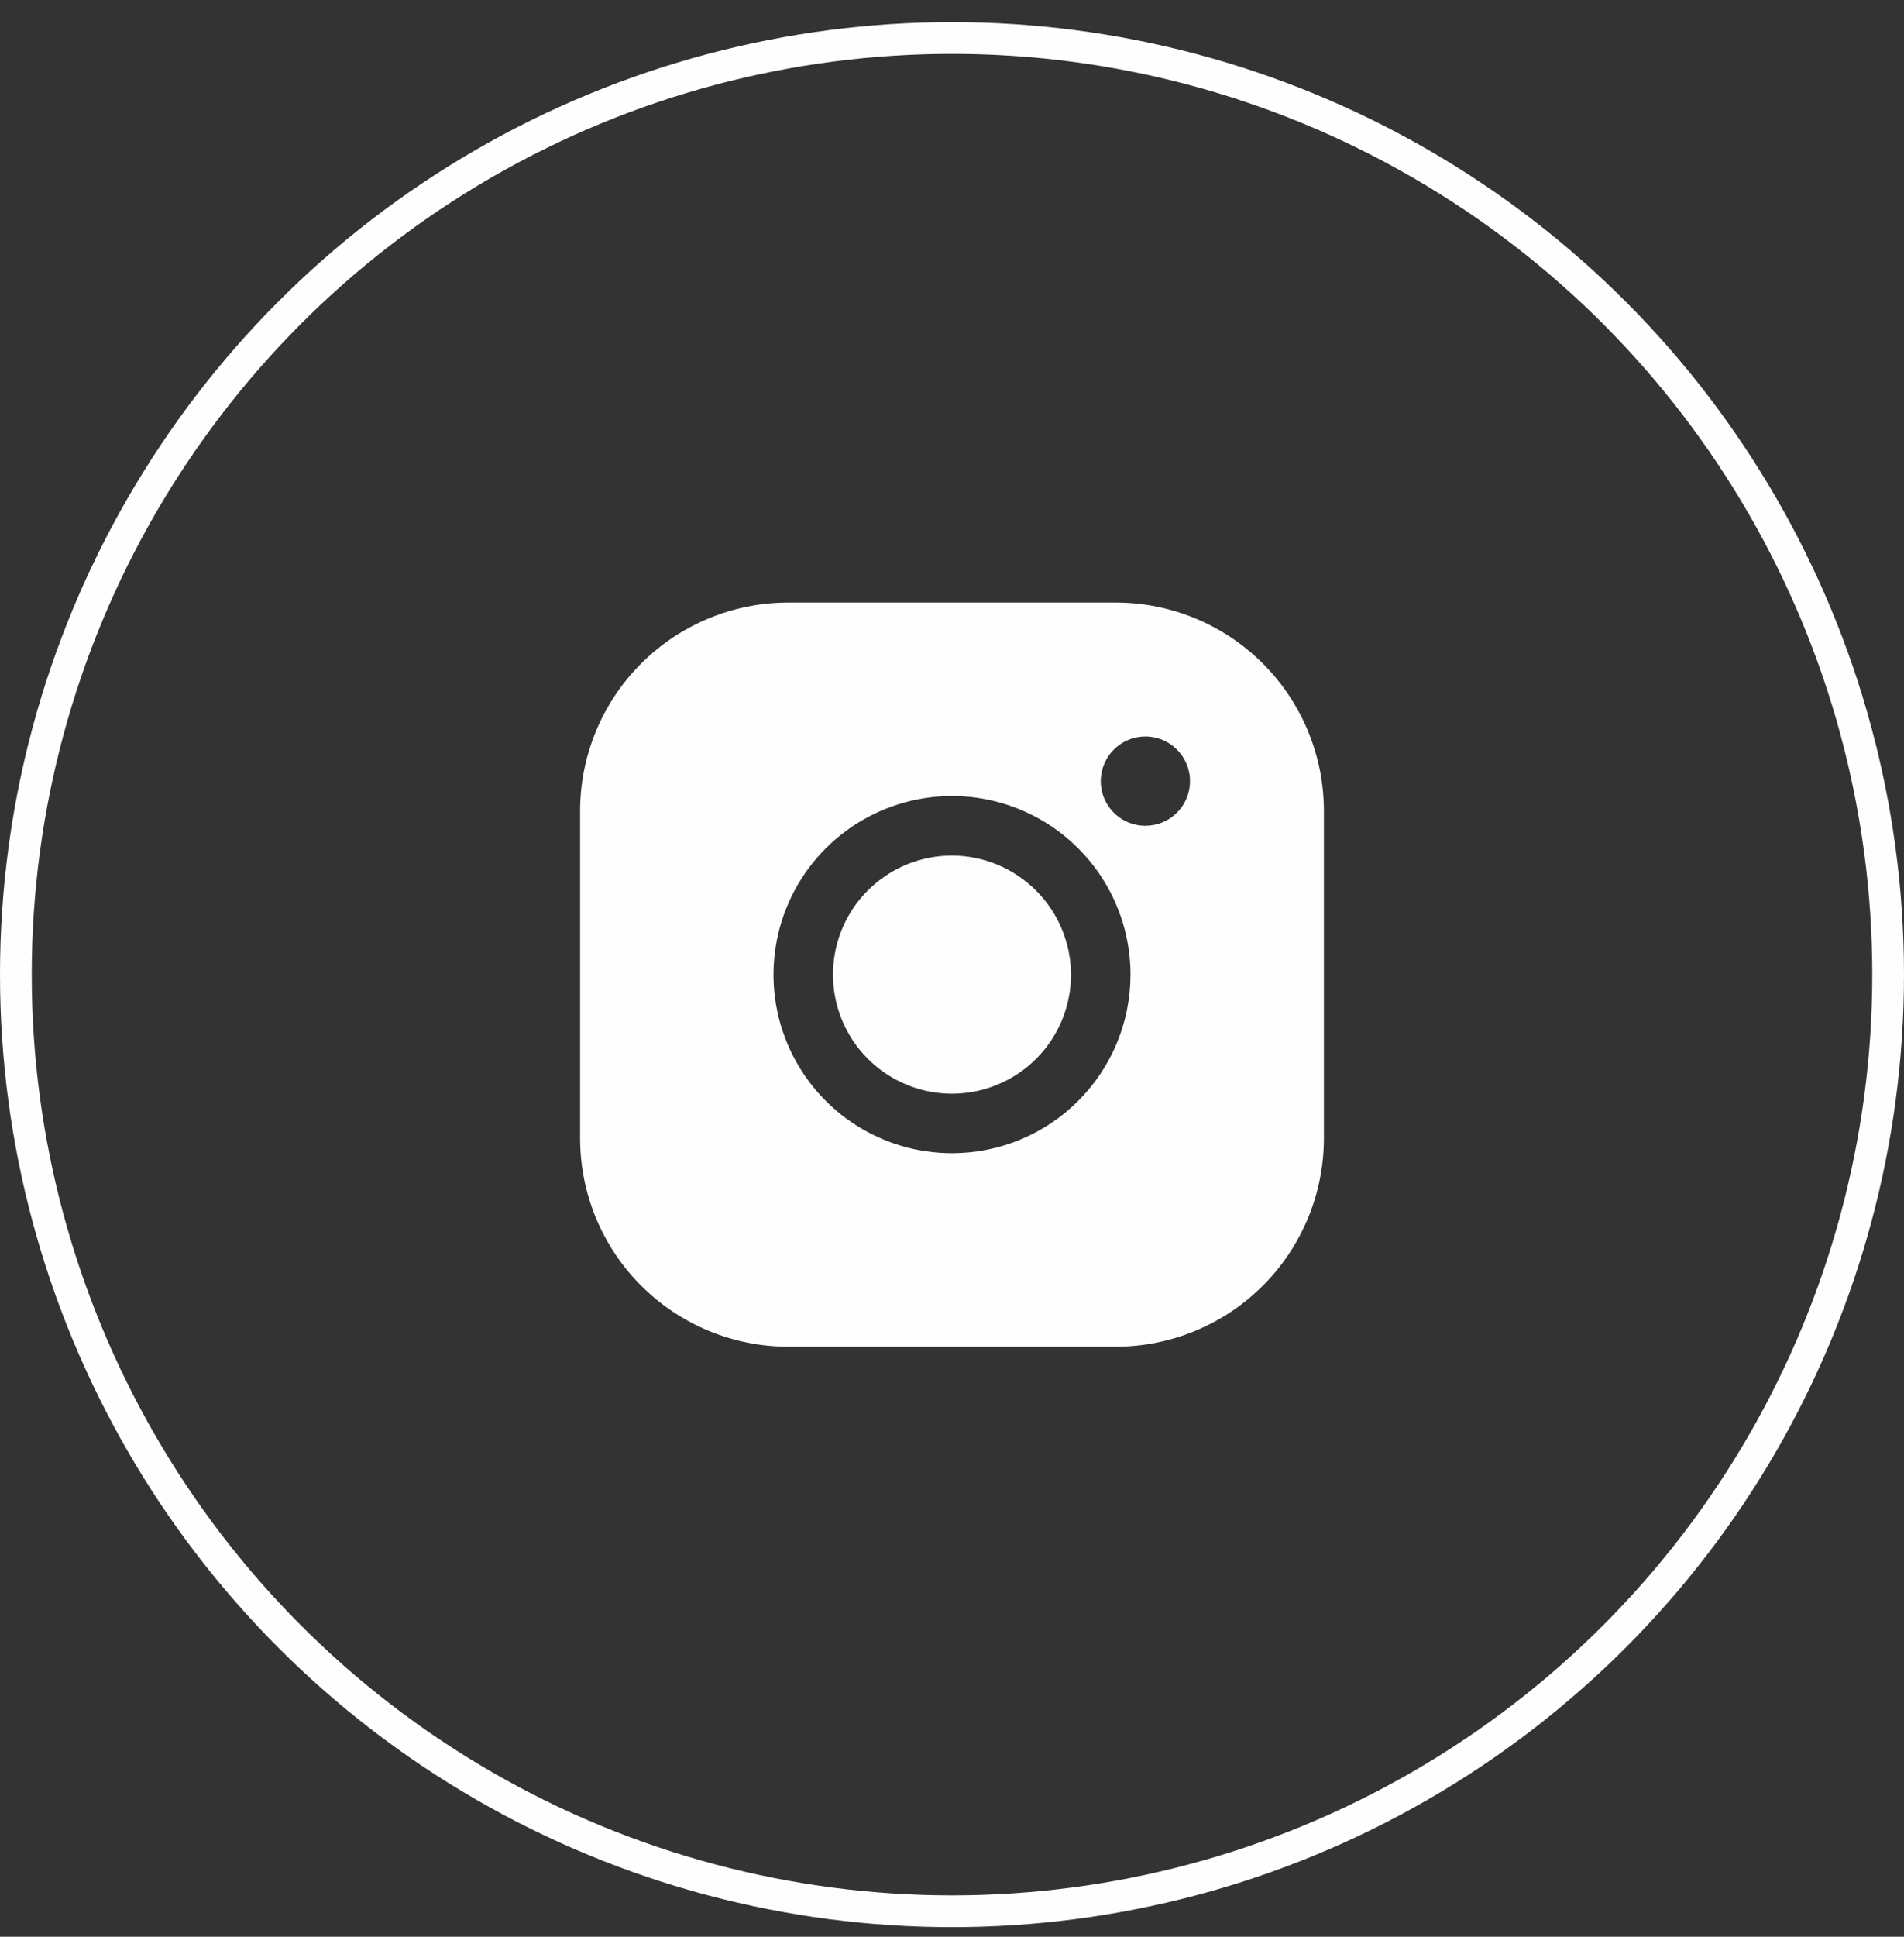 <svg width="60" height="61" viewBox="0 0 60 61" fill="none" xmlns="http://www.w3.org/2000/svg">
<rect x="0" y="0" width="60" height="61" fill="#333333" stroke="none"/>
<circle cx="30" cy="30.697" r="29.5" stroke="#FEFEFE"/>
<path d="M33.75 30.697C33.75 31.439 33.53 32.163 33.118 32.78C32.706 33.397 32.12 33.877 31.435 34.161C30.75 34.445 29.996 34.519 29.268 34.375C28.541 34.23 27.873 33.873 27.348 33.348C26.824 32.824 26.467 32.156 26.322 31.428C26.177 30.701 26.252 29.947 26.535 29.262C26.819 28.576 27.3 27.991 27.917 27.579C28.533 27.167 29.258 26.947 30 26.947C30.994 26.95 31.946 27.346 32.648 28.049C33.351 28.751 33.747 29.703 33.75 30.697ZM41.719 25.541V35.853C41.719 37.593 41.027 39.263 39.797 40.493C38.566 41.724 36.897 42.416 35.156 42.416H24.844C23.103 42.416 21.434 41.724 20.203 40.493C18.973 39.263 18.281 37.593 18.281 35.853V25.541C18.281 23.8 18.973 22.131 20.203 20.9C21.434 19.669 23.103 18.978 24.844 18.978H35.156C36.897 18.978 38.566 19.669 39.797 20.9C41.027 22.131 41.719 23.8 41.719 25.541ZM35.625 30.697C35.625 29.584 35.295 28.497 34.677 27.572C34.059 26.647 33.18 25.926 32.153 25.5C31.125 25.074 29.994 24.963 28.903 25.18C27.811 25.397 26.809 25.933 26.023 26.719C25.236 27.506 24.7 28.508 24.483 29.599C24.266 30.691 24.377 31.822 24.803 32.849C25.229 33.877 25.95 34.756 26.875 35.374C27.8 35.992 28.887 36.322 30 36.322C31.492 36.322 32.923 35.729 33.977 34.674C35.032 33.619 35.625 32.189 35.625 30.697ZM37.5 24.603C37.5 24.325 37.417 24.053 37.263 23.822C37.108 23.59 36.889 23.41 36.632 23.304C36.375 23.197 36.092 23.169 35.819 23.224C35.547 23.278 35.296 23.412 35.099 23.609C34.903 23.805 34.769 24.056 34.715 24.329C34.66 24.602 34.688 24.884 34.794 25.141C34.901 25.398 35.081 25.618 35.312 25.772C35.544 25.927 35.816 26.009 36.094 26.009C36.467 26.009 36.824 25.861 37.088 25.597C37.352 25.334 37.5 24.976 37.5 24.603Z" fill="#FEFEFE"/>
</svg>
